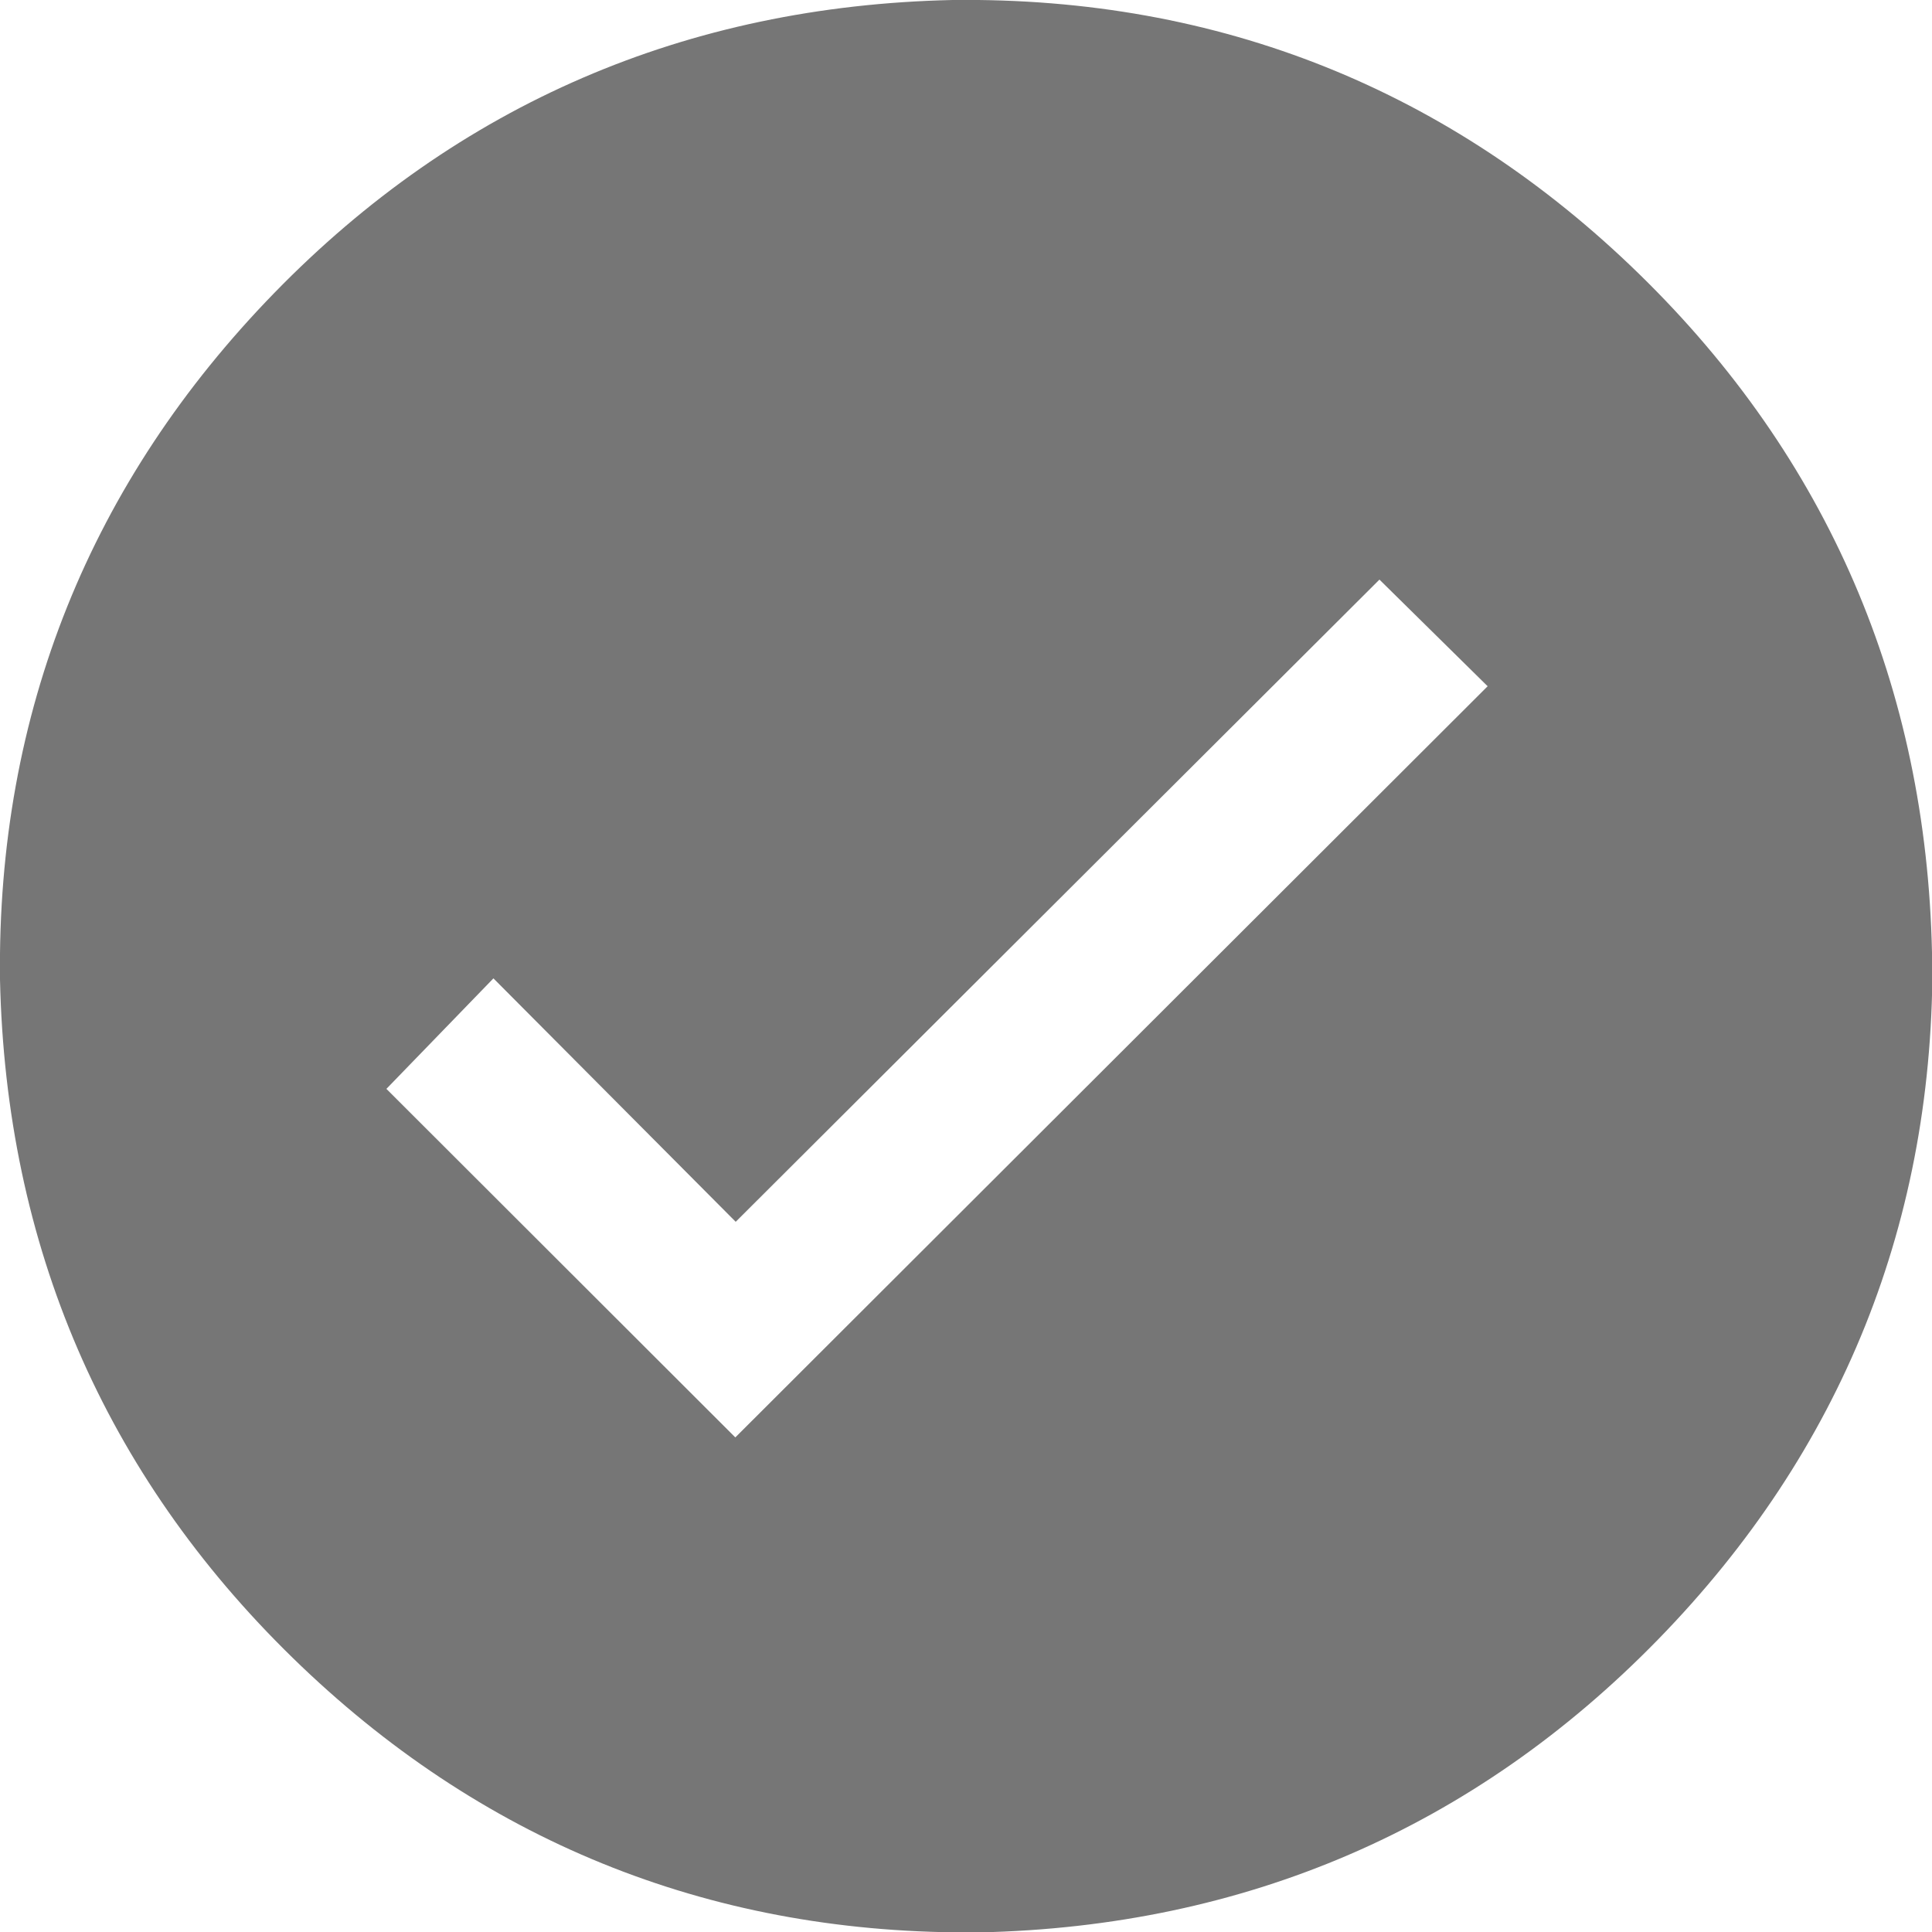 <svg data-name="Ebene 1" xmlns="http://www.w3.org/2000/svg" viewBox="0 0 500 500"><title>hc_tools</title><path d="M500 246.5c-1.5-68.8-27-128-75.8-175.6S315.6-.8 246.7 0h-.2C177.7 1.5 118.5 27 71 75.8S-.8 184.4 0 253.3v.2c1.5 68.8 27 128 75.8 175.6 48.2 47 107 71 174.4 71h3.3c68.8-1.5 128-27 175.6-75.8s71.7-108.6 71-177.5v-.2zM190.3 372L100 281.8l27.7-28.6 62.7 63L357 150l28 27.6z" fill="#767676"/></svg>